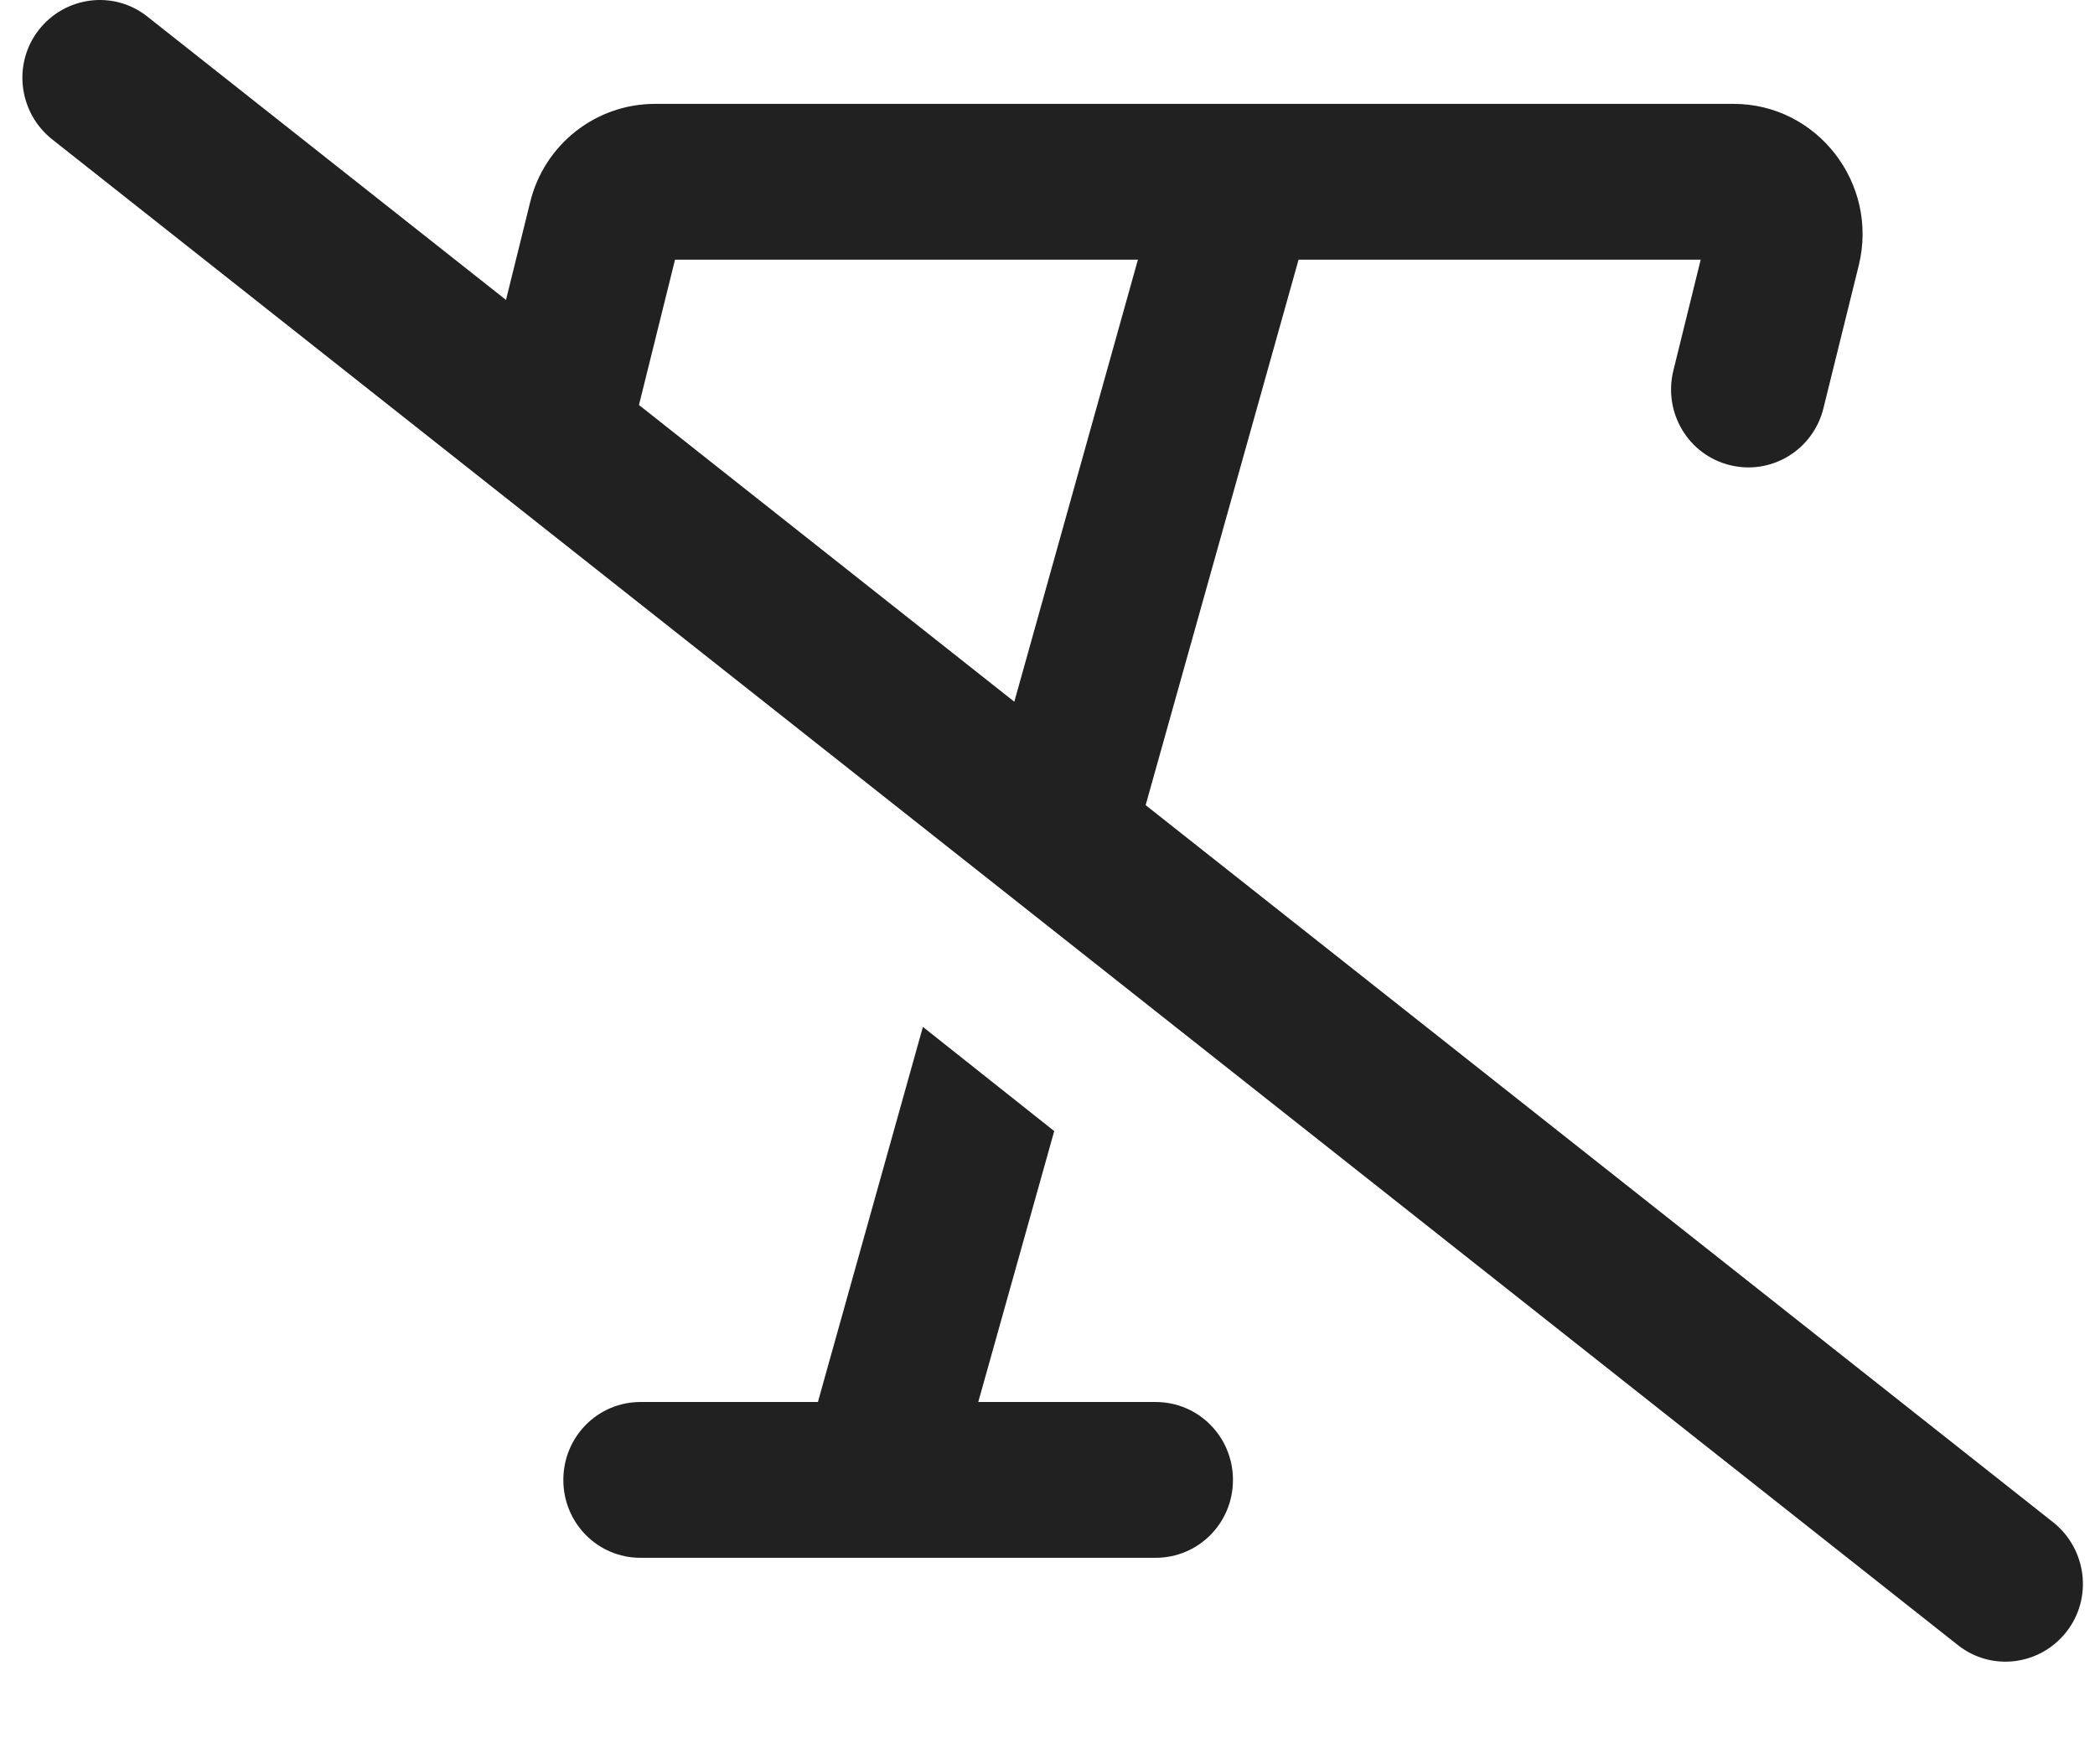 <svg width="19" height="16" viewBox="0 0 19 16" fill="none" xmlns="http://www.w3.org/2000/svg">
<path d="M1.336 0.15C1.032 -0.091 0.592 -0.035 0.352 0.271C0.113 0.577 0.168 1.021 0.472 1.263L17.757 14.92C18.061 15.161 18.502 15.105 18.741 14.799C18.981 14.493 18.925 14.049 18.622 13.807L10.39 7.302L11.777 2.355H15.424L15.176 3.361C15.083 3.741 15.31 4.124 15.687 4.218C16.064 4.312 16.443 4.082 16.537 3.703L16.858 2.405C17.039 1.663 16.481 0.942 15.722 0.942H5.941C5.403 0.942 4.936 1.31 4.808 1.834L4.589 2.72L1.336 0.15ZM5.795 3.673L6.122 2.355H10.32L9.199 6.364L5.795 3.673ZM7.471 12.524L7.418 12.715H5.809C5.421 12.715 5.109 13.03 5.109 13.422C5.109 13.813 5.421 14.128 5.809 14.128H10.481C10.869 14.128 11.182 13.813 11.182 13.422C11.182 13.03 10.869 12.715 10.481 12.715H8.872L9.561 10.258L8.37 9.313L7.471 12.524Z" fill="#212121"/>
</svg>
